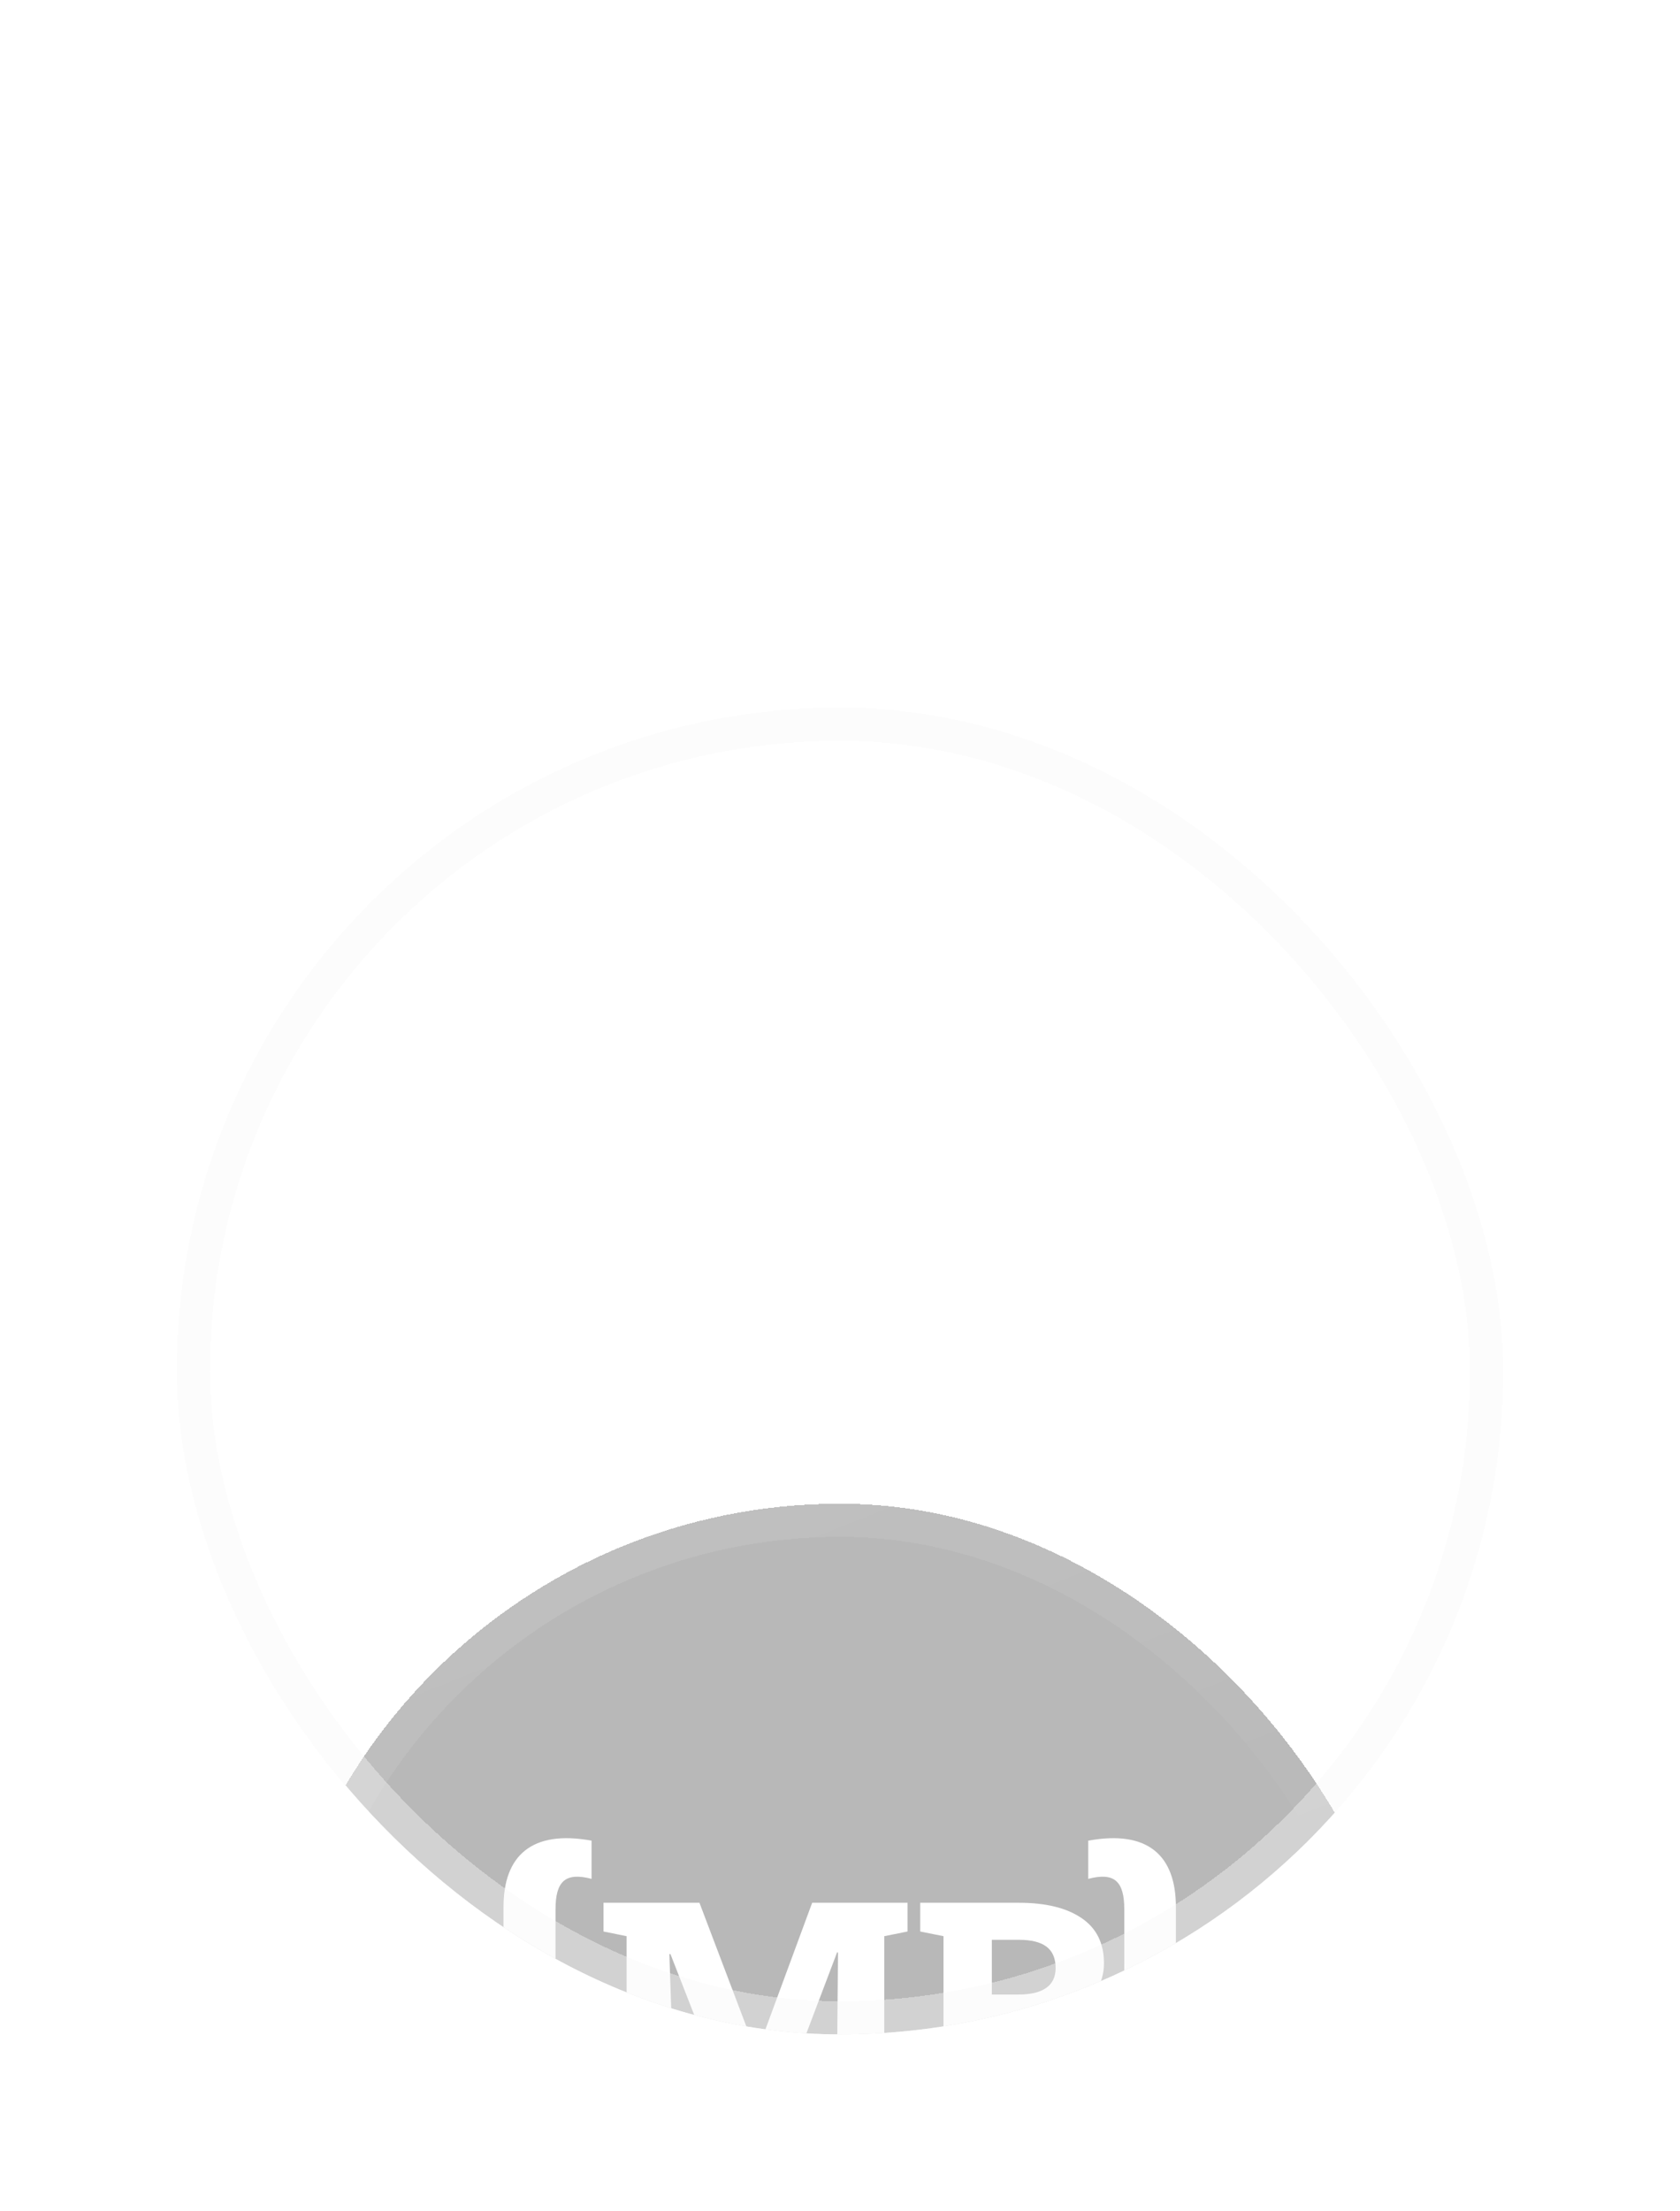 <svg width="76" height="100" viewBox="0 0 76 100" fill="none" xmlns="http://www.w3.org/2000/svg">
<g filter="url(#filter0_di_2_96)">
<g clip-path="url(#clip0_2_96)">
<g filter="url(#filter1_bdi_2_96)">
<rect x="12" y="4" width="52" height="52" rx="26" fill="#F8F8F8" fill-opacity="0.01" shape-rendering="crispEdges"/>
<rect x="12" y="4" width="52" height="52" rx="26" fill="#121212" fill-opacity="0.3" shape-rendering="crispEdges"/>
<rect x="12.75" y="4.75" width="50.5" height="50.5" rx="25.25" stroke="url(#paint0_linear_2_96)" stroke-opacity="0.25" stroke-width="1.5" shape-rendering="crispEdges"/>
<g clip-path="url(#clip1_2_96)">
<path fill-rule="evenodd" clip-rule="evenodd" d="M49.23 35.045C51.935 35.541 53.195 34.346 53.195 32.049V29.494C53.195 28.796 53.324 27.969 54.491 27.969V26.314C53.324 26.314 53.195 25.469 53.195 24.789V22.234C53.195 19.919 51.935 18.742 49.23 19.238V20.966C50.416 20.654 50.861 21.076 50.861 22.345V24.789C50.861 25.873 50.768 26.756 52.139 27.142C50.768 27.527 50.861 28.428 50.861 29.494V31.939C50.861 33.207 50.583 33.464 49.23 33.317V35.045Z" fill="white"/>
<path fill-rule="evenodd" clip-rule="evenodd" d="M26.761 35.045C24.056 35.541 22.778 34.346 22.778 32.049V29.494C22.778 28.796 22.648 27.969 21.5 27.969V26.314C22.648 26.314 22.778 25.469 22.778 24.789V22.234C22.778 19.919 24.056 18.742 26.761 19.238V20.966C25.575 20.654 25.131 21.076 25.131 22.345V24.789C25.131 25.873 25.223 26.756 23.853 27.142C25.223 27.527 25.131 28.428 25.131 29.494V31.939C25.131 33.207 25.409 33.464 26.761 33.317V35.045Z" fill="white"/>
</g>
<path d="M27.301 32V30.708L28.347 30.496V23.558L27.301 23.346V22.047H28.347H31.642L34.205 28.801H34.246L36.741 22.047H41.055V23.346L40.002 23.558V30.496L41.055 30.708V32H36.775V30.708L37.869 30.496V28.876L37.91 24.296L37.869 24.289L34.971 31.932H33.282L30.329 24.364L30.281 24.371L30.425 28.616V30.496L31.587 30.708V32H27.301ZM41.629 32V30.708L42.682 30.496V23.558L41.629 23.346V22.047H42.682H46.093C47.305 22.047 48.248 22.277 48.923 22.737C49.602 23.193 49.941 23.874 49.941 24.781C49.941 25.246 49.823 25.663 49.586 26.032C49.353 26.397 49.005 26.672 48.54 26.859C48.941 26.946 49.269 27.096 49.524 27.311C49.784 27.525 49.976 27.785 50.099 28.09C50.226 28.391 50.29 28.719 50.29 29.074C50.29 30.036 49.971 30.765 49.333 31.262C48.695 31.754 47.779 32 46.585 32H41.629ZM44.869 30.332H46.585C47.086 30.332 47.467 30.227 47.727 30.018C47.986 29.803 48.116 29.489 48.116 29.074C48.116 28.614 48.005 28.265 47.781 28.028C47.558 27.791 47.203 27.673 46.715 27.673H44.869V30.332ZM44.869 26.196H46.079C46.63 26.196 47.047 26.096 47.33 25.895C47.613 25.695 47.754 25.396 47.754 25C47.754 24.558 47.615 24.234 47.337 24.029C47.063 23.824 46.649 23.722 46.093 23.722H44.869V26.196Z" fill="white"/>
</g>
</g>
<rect x="8.75" y="0.75" width="58.5" height="58.5" rx="29.25" stroke="#F8F8F8" stroke-opacity="0.4" stroke-width="1.5" shape-rendering="crispEdges"/>
</g>
<defs>
<filter id="filter0_di_2_96" x="0" y="0" width="76" height="100" filterUnits="userSpaceOnUse" color-interpolation-filters="sRGB">
<feFlood flood-opacity="0" result="BackgroundImageFix"/>
<feColorMatrix in="SourceAlpha" type="matrix" values="0 0 0 0 0 0 0 0 0 0 0 0 0 0 0 0 0 0 127 0" result="hardAlpha"/>
<feMorphology radius="16" operator="erode" in="SourceAlpha" result="effect1_dropShadow_2_96"/>
<feOffset dy="32"/>
<feGaussianBlur stdDeviation="12"/>
<feComposite in2="hardAlpha" operator="out"/>
<feColorMatrix type="matrix" values="0 0 0 0 0 0 0 0 0 0 0 0 0 0 0 0 0 0 0.4 0"/>
<feBlend mode="multiply" in2="BackgroundImageFix" result="effect1_dropShadow_2_96"/>
<feBlend mode="normal" in="SourceGraphic" in2="effect1_dropShadow_2_96" result="shape"/>
<feColorMatrix in="SourceAlpha" type="matrix" values="0 0 0 0 0 0 0 0 0 0 0 0 0 0 0 0 0 0 127 0" result="hardAlpha"/>
<feOffset/>
<feGaussianBlur stdDeviation="4"/>
<feComposite in2="hardAlpha" operator="arithmetic" k2="-1" k3="1"/>
<feColorMatrix type="matrix" values="0 0 0 0 0.973 0 0 0 0 0.973 0 0 0 0 0.973 0 0 0 0.25 0"/>
<feBlend mode="normal" in2="shape" result="effect2_innerShadow_2_96"/>
</filter>
<filter id="filter1_bdi_2_96" x="0" y="-8" width="76" height="104" filterUnits="userSpaceOnUse" color-interpolation-filters="sRGB">
<feFlood flood-opacity="0" result="BackgroundImageFix"/>
<feGaussianBlur in="BackgroundImageFix" stdDeviation="6"/>
<feComposite in2="SourceAlpha" operator="in" result="effect1_backgroundBlur_2_96"/>
<feColorMatrix in="SourceAlpha" type="matrix" values="0 0 0 0 0 0 0 0 0 0 0 0 0 0 0 0 0 0 127 0" result="hardAlpha"/>
<feMorphology radius="16" operator="erode" in="SourceAlpha" result="effect2_dropShadow_2_96"/>
<feOffset dy="32"/>
<feGaussianBlur stdDeviation="12"/>
<feComposite in2="hardAlpha" operator="out"/>
<feColorMatrix type="matrix" values="0 0 0 0 0 0 0 0 0 0 0 0 0 0 0 0 0 0 0.4 0"/>
<feBlend mode="multiply" in2="effect1_backgroundBlur_2_96" result="effect2_dropShadow_2_96"/>
<feBlend mode="normal" in="SourceGraphic" in2="effect2_dropShadow_2_96" result="shape"/>
<feColorMatrix in="SourceAlpha" type="matrix" values="0 0 0 0 0 0 0 0 0 0 0 0 0 0 0 0 0 0 127 0" result="hardAlpha"/>
<feOffset/>
<feGaussianBlur stdDeviation="4"/>
<feComposite in2="hardAlpha" operator="arithmetic" k2="-1" k3="1"/>
<feColorMatrix type="matrix" values="0 0 0 0 0.973 0 0 0 0 0.973 0 0 0 0 0.973 0 0 0 0.25 0"/>
<feBlend mode="normal" in2="shape" result="effect3_innerShadow_2_96"/>
</filter>
<linearGradient id="paint0_linear_2_96" x1="38" y1="4" x2="60.621" y2="61.102" gradientUnits="userSpaceOnUse">
<stop stop-color="white" stop-opacity="0.4"/>
<stop offset="0.4" stop-color="white" stop-opacity="0.01"/>
<stop offset="0.6" stop-color="white" stop-opacity="0.01"/>
<stop offset="1" stop-color="white" stop-opacity="0.1"/>
</linearGradient>
<clipPath id="clip0_2_96">
<rect x="8" width="60" height="60" rx="30" fill="white"/>
</clipPath>
<clipPath id="clip1_2_96">
<rect width="33" height="22" fill="white" transform="translate(21.5 19)"/>
</clipPath>
</defs>
</svg>
